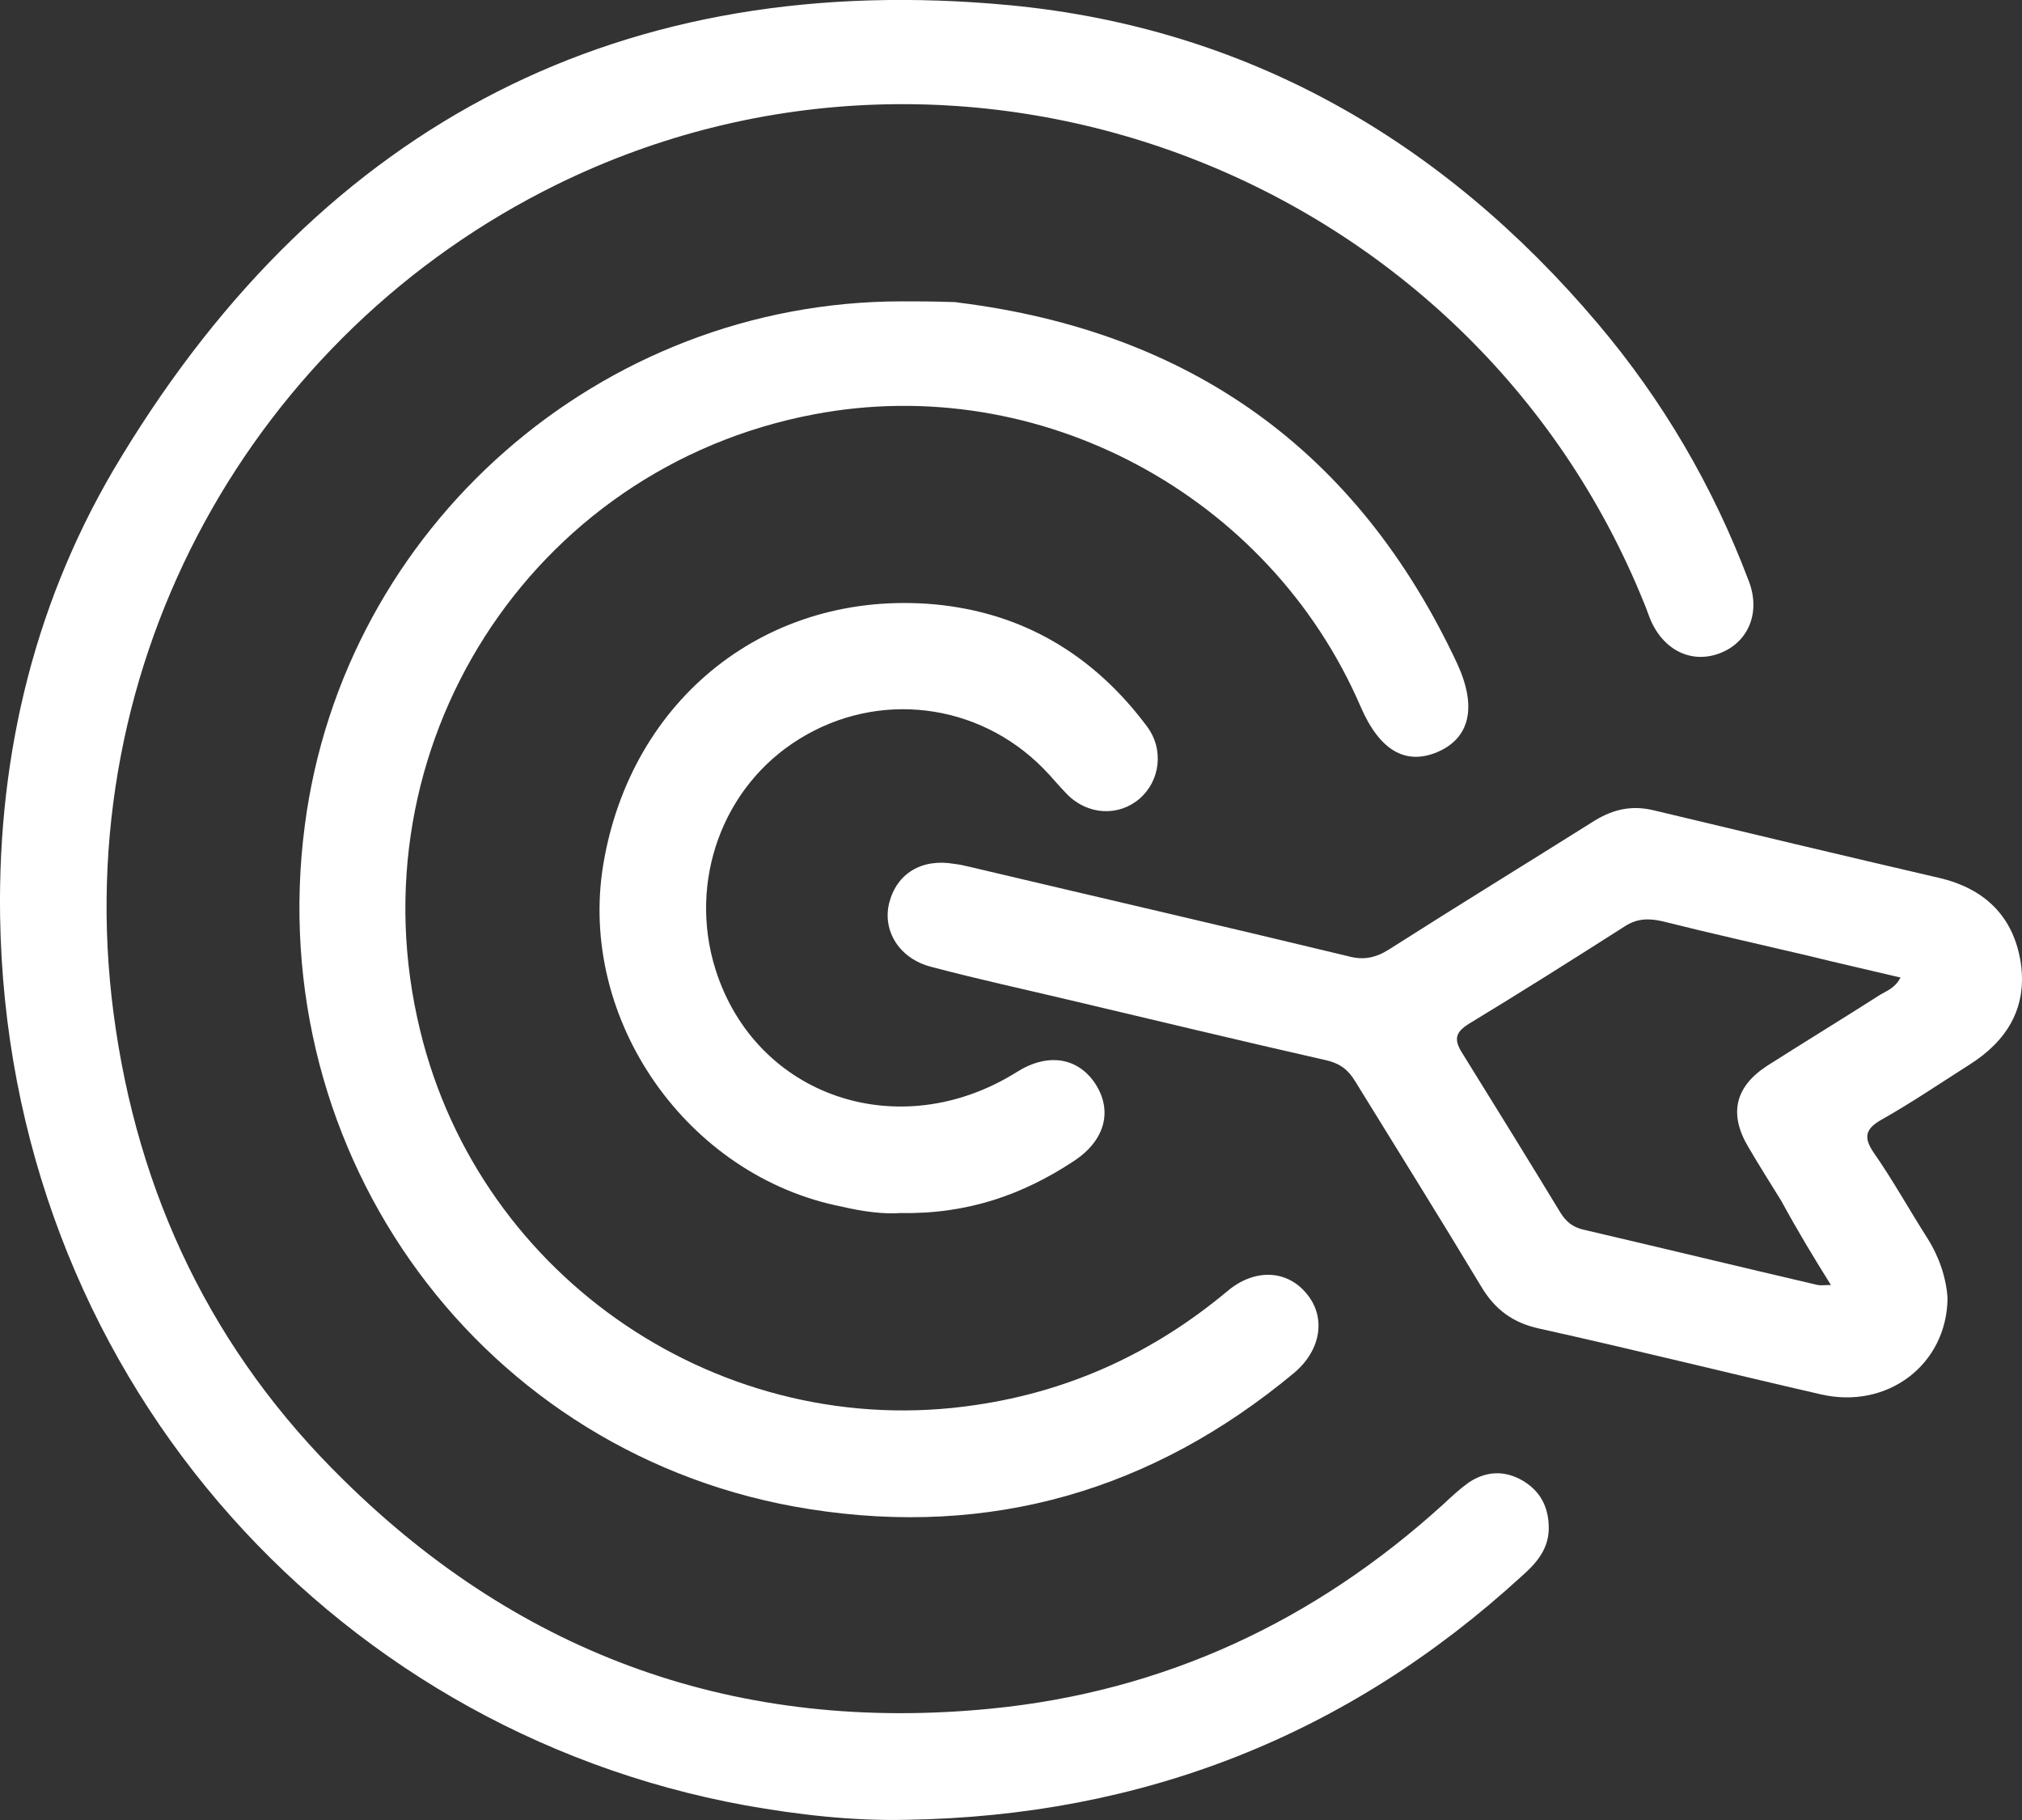 <svg width="40" height="36" viewBox="0 0 40 36" xmlns="http://www.w3.org/2000/svg">
<rect x="0" y="0" width="40" height="36" fill="#333333" stroke="none"/>
<path d="M17.937 35.996C22.589 35.921 26.657 34.335 30.105 31.175C30.403 30.913 30.651 30.626 30.638 30.189C30.626 29.776 30.452 29.477 30.105 29.277C29.745 29.077 29.386 29.102 29.051 29.327C28.877 29.452 28.716 29.602 28.555 29.752C26 32.074 23.023 33.461 19.599 33.798C14.638 34.285 10.347 32.774 6.799 29.277C4.207 26.742 2.719 23.632 2.247 20.048C1.329 13.067 5.038 6.585 11.016 3.65C19.153 -0.346 29.113 3.476 32.524 11.93C32.573 12.043 32.611 12.168 32.66 12.28C32.933 12.892 33.504 13.142 34.062 12.905C34.595 12.68 34.831 12.105 34.595 11.493C33.888 9.62 32.896 7.922 31.606 6.398C28.542 2.776 24.672 0.553 19.984 0.104C12.344 -0.621 6.427 2.414 2.409 9.021C0.709 11.793 -0.047 14.89 0.002 18.125C0.139 27.079 6.464 34.197 14.737 35.709C15.792 35.896 16.858 36.021 17.937 35.996Z" fill="white"/>
<path d="M17.838 5.961C11.885 5.961 6.799 10.419 6.03 16.326C5.174 22.858 9.553 28.84 16.015 29.851C19.587 30.413 22.799 29.489 25.603 27.154C26.136 26.704 26.235 26.055 25.851 25.593C25.466 25.118 24.821 25.081 24.276 25.543C22.824 26.754 21.175 27.516 19.302 27.791C14.303 28.54 9.503 25.306 8.312 20.385C6.948 14.803 10.483 9.258 16.102 8.196C20.555 7.347 25.107 9.782 26.917 13.979C27.29 14.84 27.798 15.14 28.431 14.878C29.076 14.603 29.224 13.991 28.828 13.129C26.855 8.908 23.544 6.56 18.967 5.986C18.905 5.973 18.843 5.973 18.781 5.973C18.458 5.961 18.148 5.961 17.838 5.961Z" fill="white"/>
<path d="M38.527 25.68C38.502 25.281 38.366 24.869 38.13 24.494C37.77 23.932 37.448 23.345 37.063 22.795C36.852 22.483 36.914 22.321 37.224 22.146C37.82 21.809 38.39 21.422 38.961 21.059C39.693 20.597 40.102 19.948 39.978 19.061C39.842 18.137 39.271 17.575 38.353 17.363C36.468 16.926 34.583 16.476 32.71 16.027C32.288 15.927 31.928 16.002 31.556 16.226C30.204 17.076 28.84 17.912 27.488 18.774C27.215 18.949 26.967 18.999 26.657 18.911C24.176 18.312 21.683 17.738 19.203 17.151C19.103 17.126 18.992 17.101 18.88 17.088C18.235 16.976 17.739 17.275 17.59 17.862C17.454 18.412 17.789 18.961 18.421 19.124C19.314 19.361 20.232 19.561 21.125 19.773C22.824 20.173 24.524 20.585 26.235 20.972C26.508 21.035 26.669 21.159 26.806 21.384C27.637 22.733 28.48 24.082 29.299 25.443C29.572 25.905 29.931 26.167 30.452 26.28C32.313 26.692 34.161 27.154 36.009 27.578C37.336 27.891 38.514 26.991 38.527 25.68ZM36.22 25.418C36.083 25.418 36.021 25.43 35.959 25.418C34.409 25.056 32.858 24.681 31.308 24.319C31.11 24.269 30.986 24.169 30.874 23.994C30.229 22.933 29.572 21.871 28.914 20.81C28.753 20.547 28.803 20.41 29.063 20.248C30.093 19.623 31.122 18.974 32.139 18.325C32.387 18.162 32.623 18.162 32.896 18.225C33.838 18.462 34.794 18.674 35.748 18.899C36.356 19.049 36.964 19.186 37.597 19.336C37.485 19.548 37.324 19.598 37.2 19.673C36.456 20.148 35.699 20.61 34.955 21.084C34.322 21.497 34.198 22.034 34.583 22.683C34.794 23.045 35.017 23.395 35.24 23.757C35.538 24.306 35.86 24.843 36.22 25.418Z" fill="white"/>
<path d="M17.813 23.994C19.14 24.019 20.232 23.632 21.237 22.97C21.869 22.558 22.018 21.959 21.658 21.422C21.311 20.91 20.716 20.822 20.108 21.209C17.789 22.658 14.948 21.696 14.154 19.174C13.609 17.438 14.291 15.552 15.816 14.615C17.367 13.654 19.351 13.891 20.641 15.202C20.803 15.365 20.951 15.552 21.113 15.714C21.522 16.127 22.13 16.151 22.539 15.802C22.948 15.452 23.035 14.828 22.688 14.366C21.634 12.954 20.232 12.118 18.496 11.955C15.184 11.656 12.48 13.816 11.934 17.101C11.426 20.173 13.596 23.27 16.66 23.869C17.082 23.969 17.503 24.019 17.813 23.994Z" fill="white"/>
</svg>

